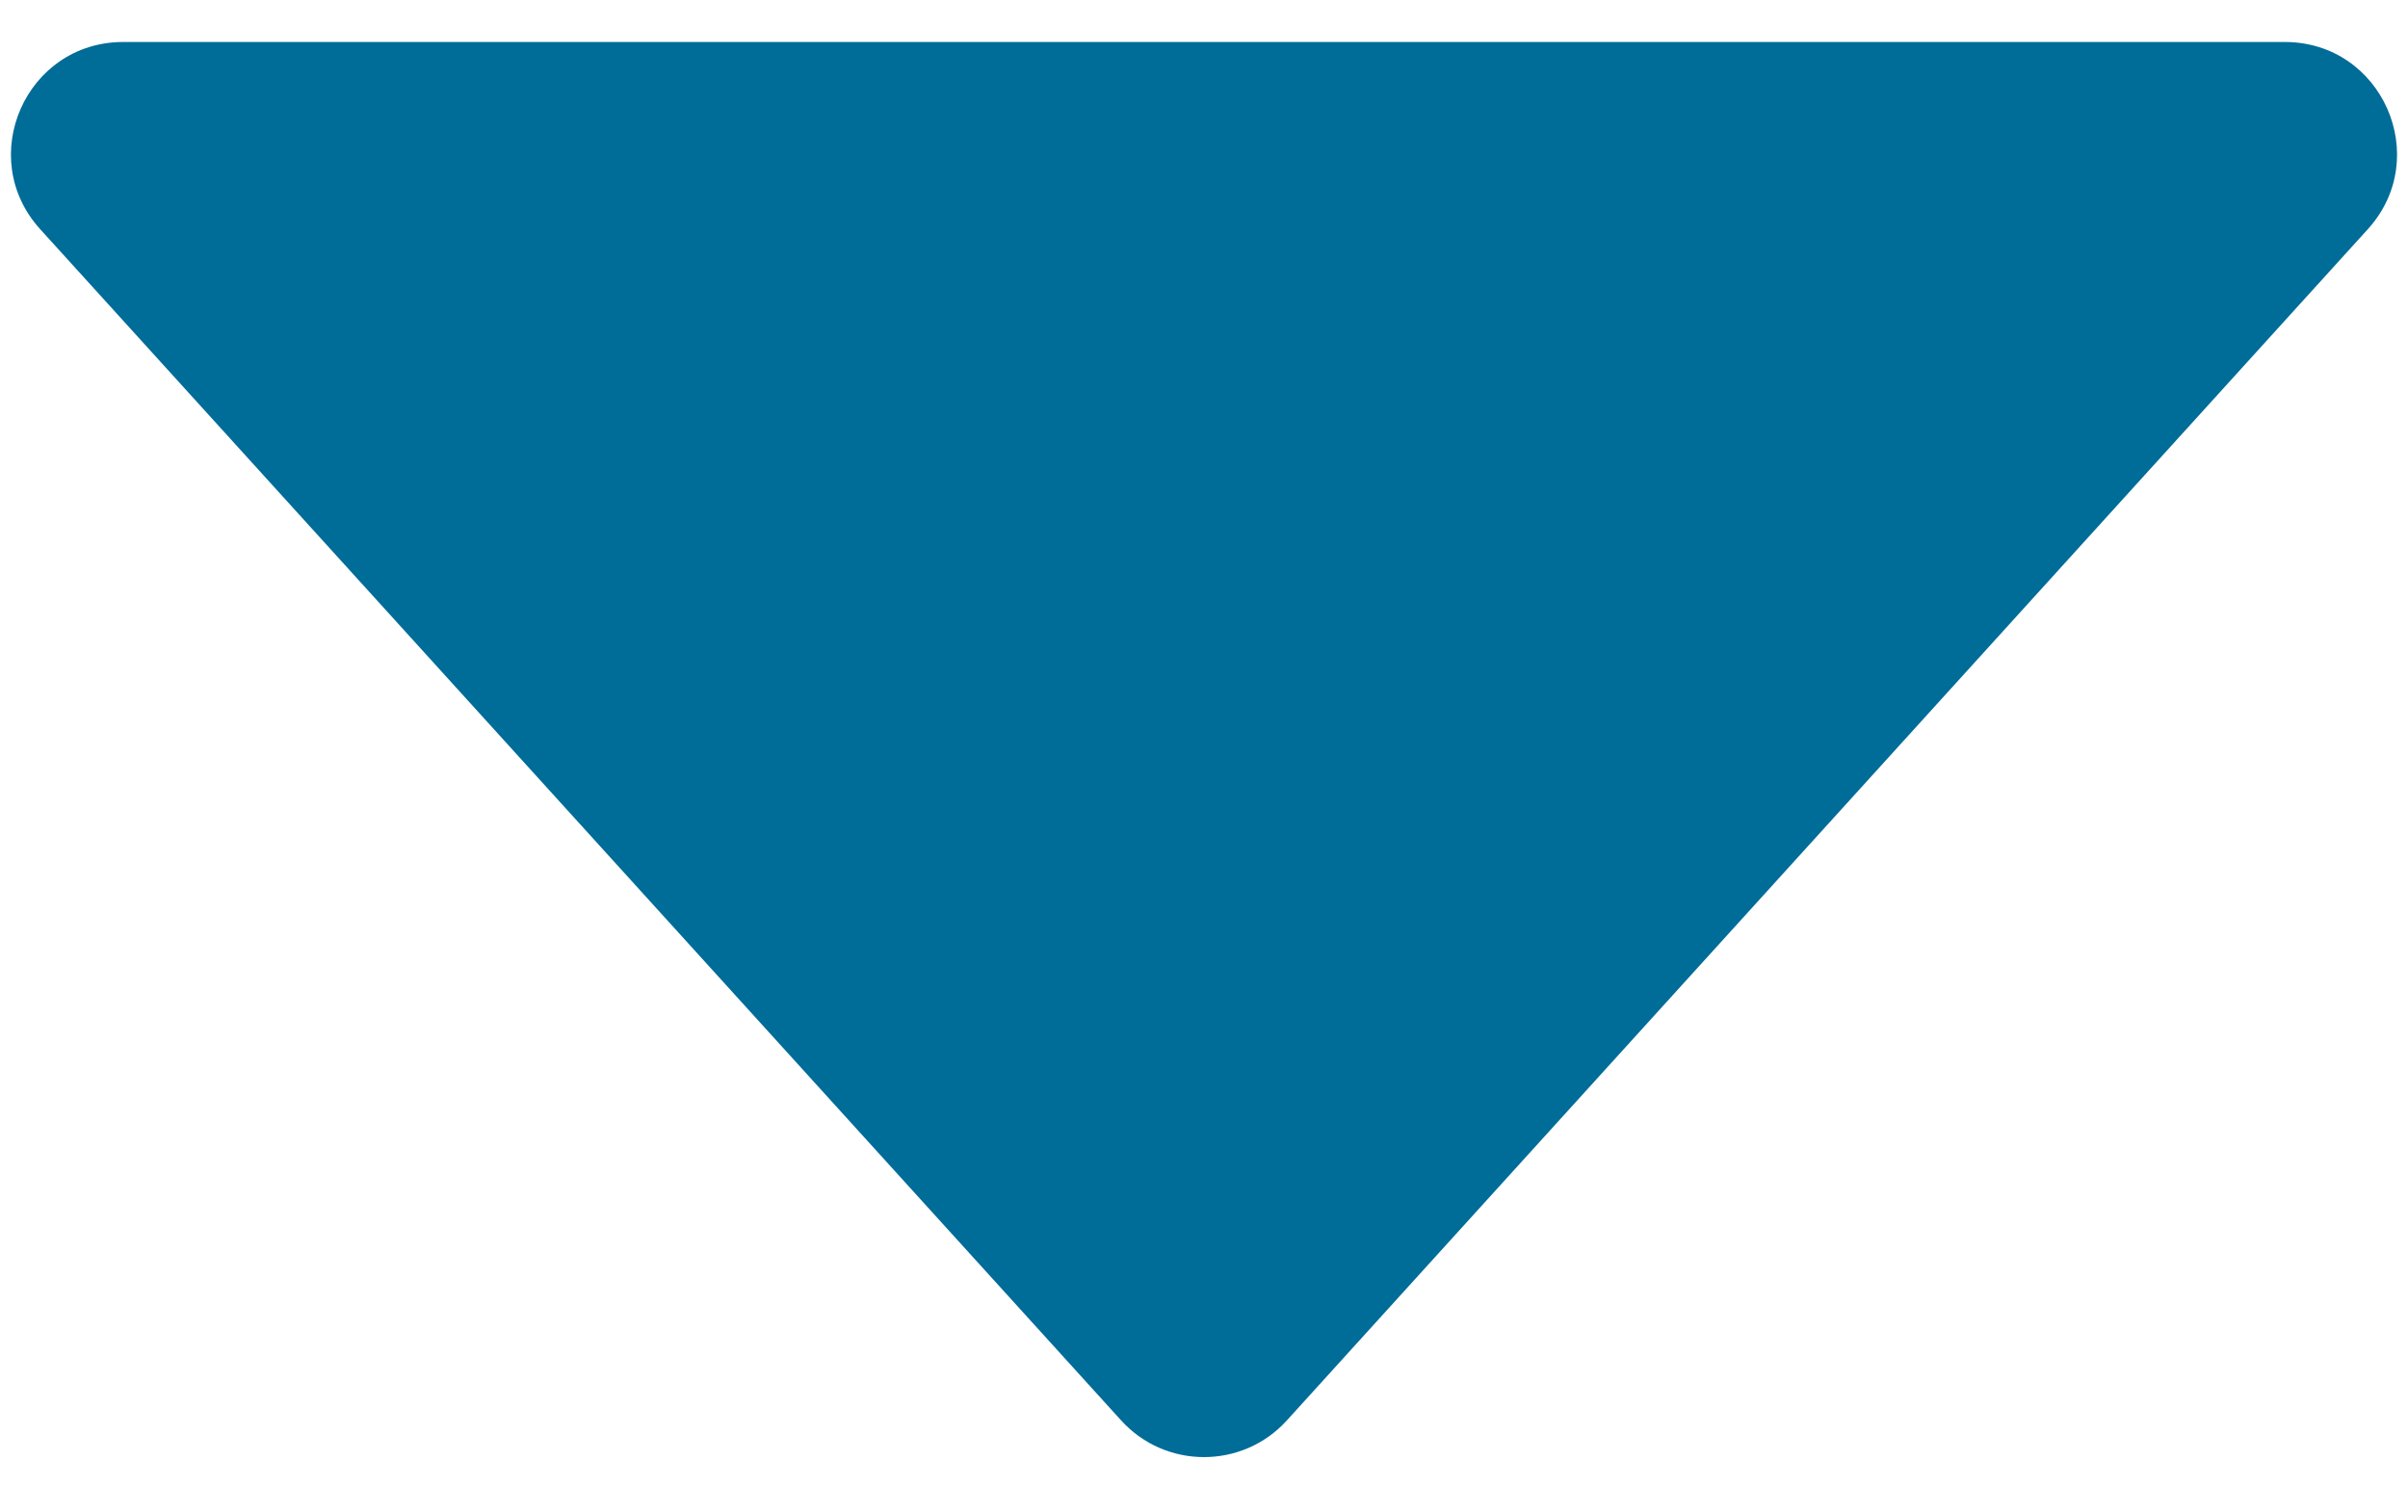 <svg width="43" height="27" viewBox="0 0 43 27" fill="none" xmlns="http://www.w3.org/2000/svg">
<path d="M20.019 25.367C20.812 26.242 22.188 26.242 22.981 25.367L42.282 4.094C43.448 2.809 42.536 0.75 40.801 0.75H2.199C0.464 0.75 -0.448 2.809 0.718 4.094L20.019 25.367Z" fill="#006C98"/>
</svg>
